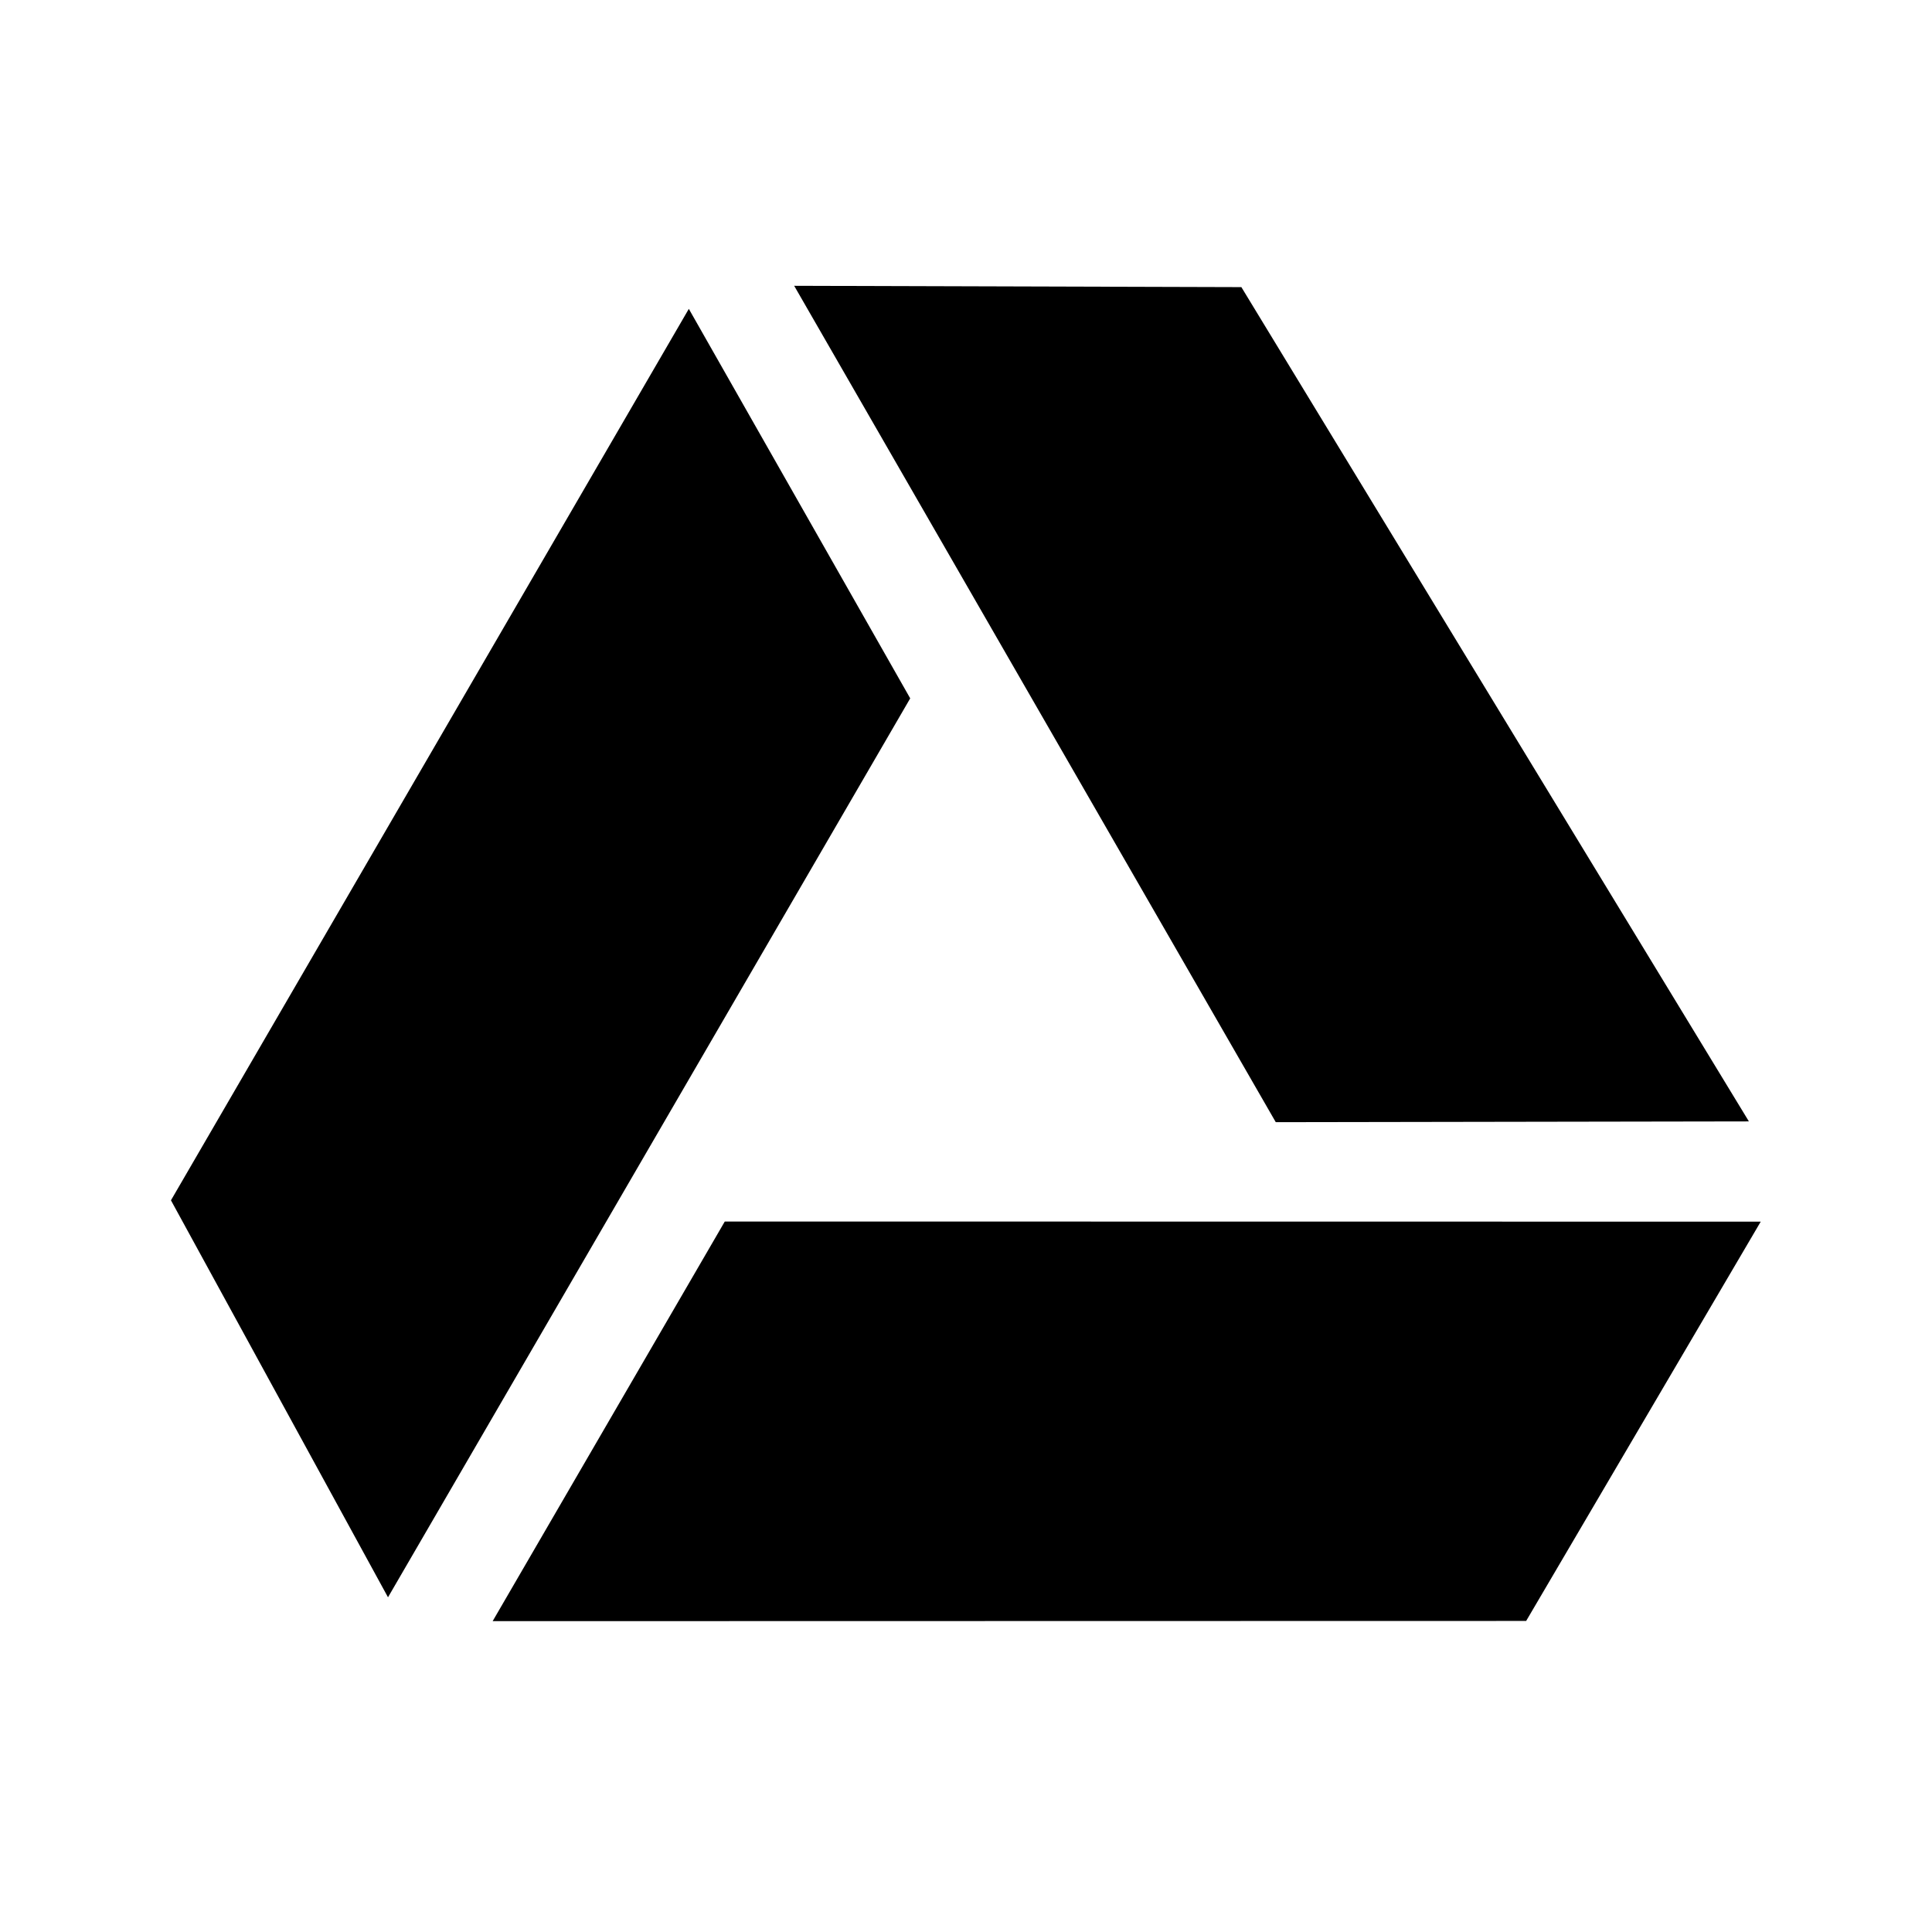 <svg clip-rule="evenodd" fill-rule="evenodd" stroke-linejoin="round" stroke-miterlimit="2" viewBox="0 0 512 512" xmlns="http://www.w3.org/2000/svg"><path d="m67.473 19.58 28.845 50.747-68.039 117.123-28.279-51.723zm-25.56 170.978 134.656-.027 30.563-52.024-134.974-.017zm163.675-65.112-66.124-108.699-58.265-.172 62.747 108.972z" fill-rule="nonzero" transform="matrix(2.034 0 0 2.034 45.306 42.026)"/></svg>